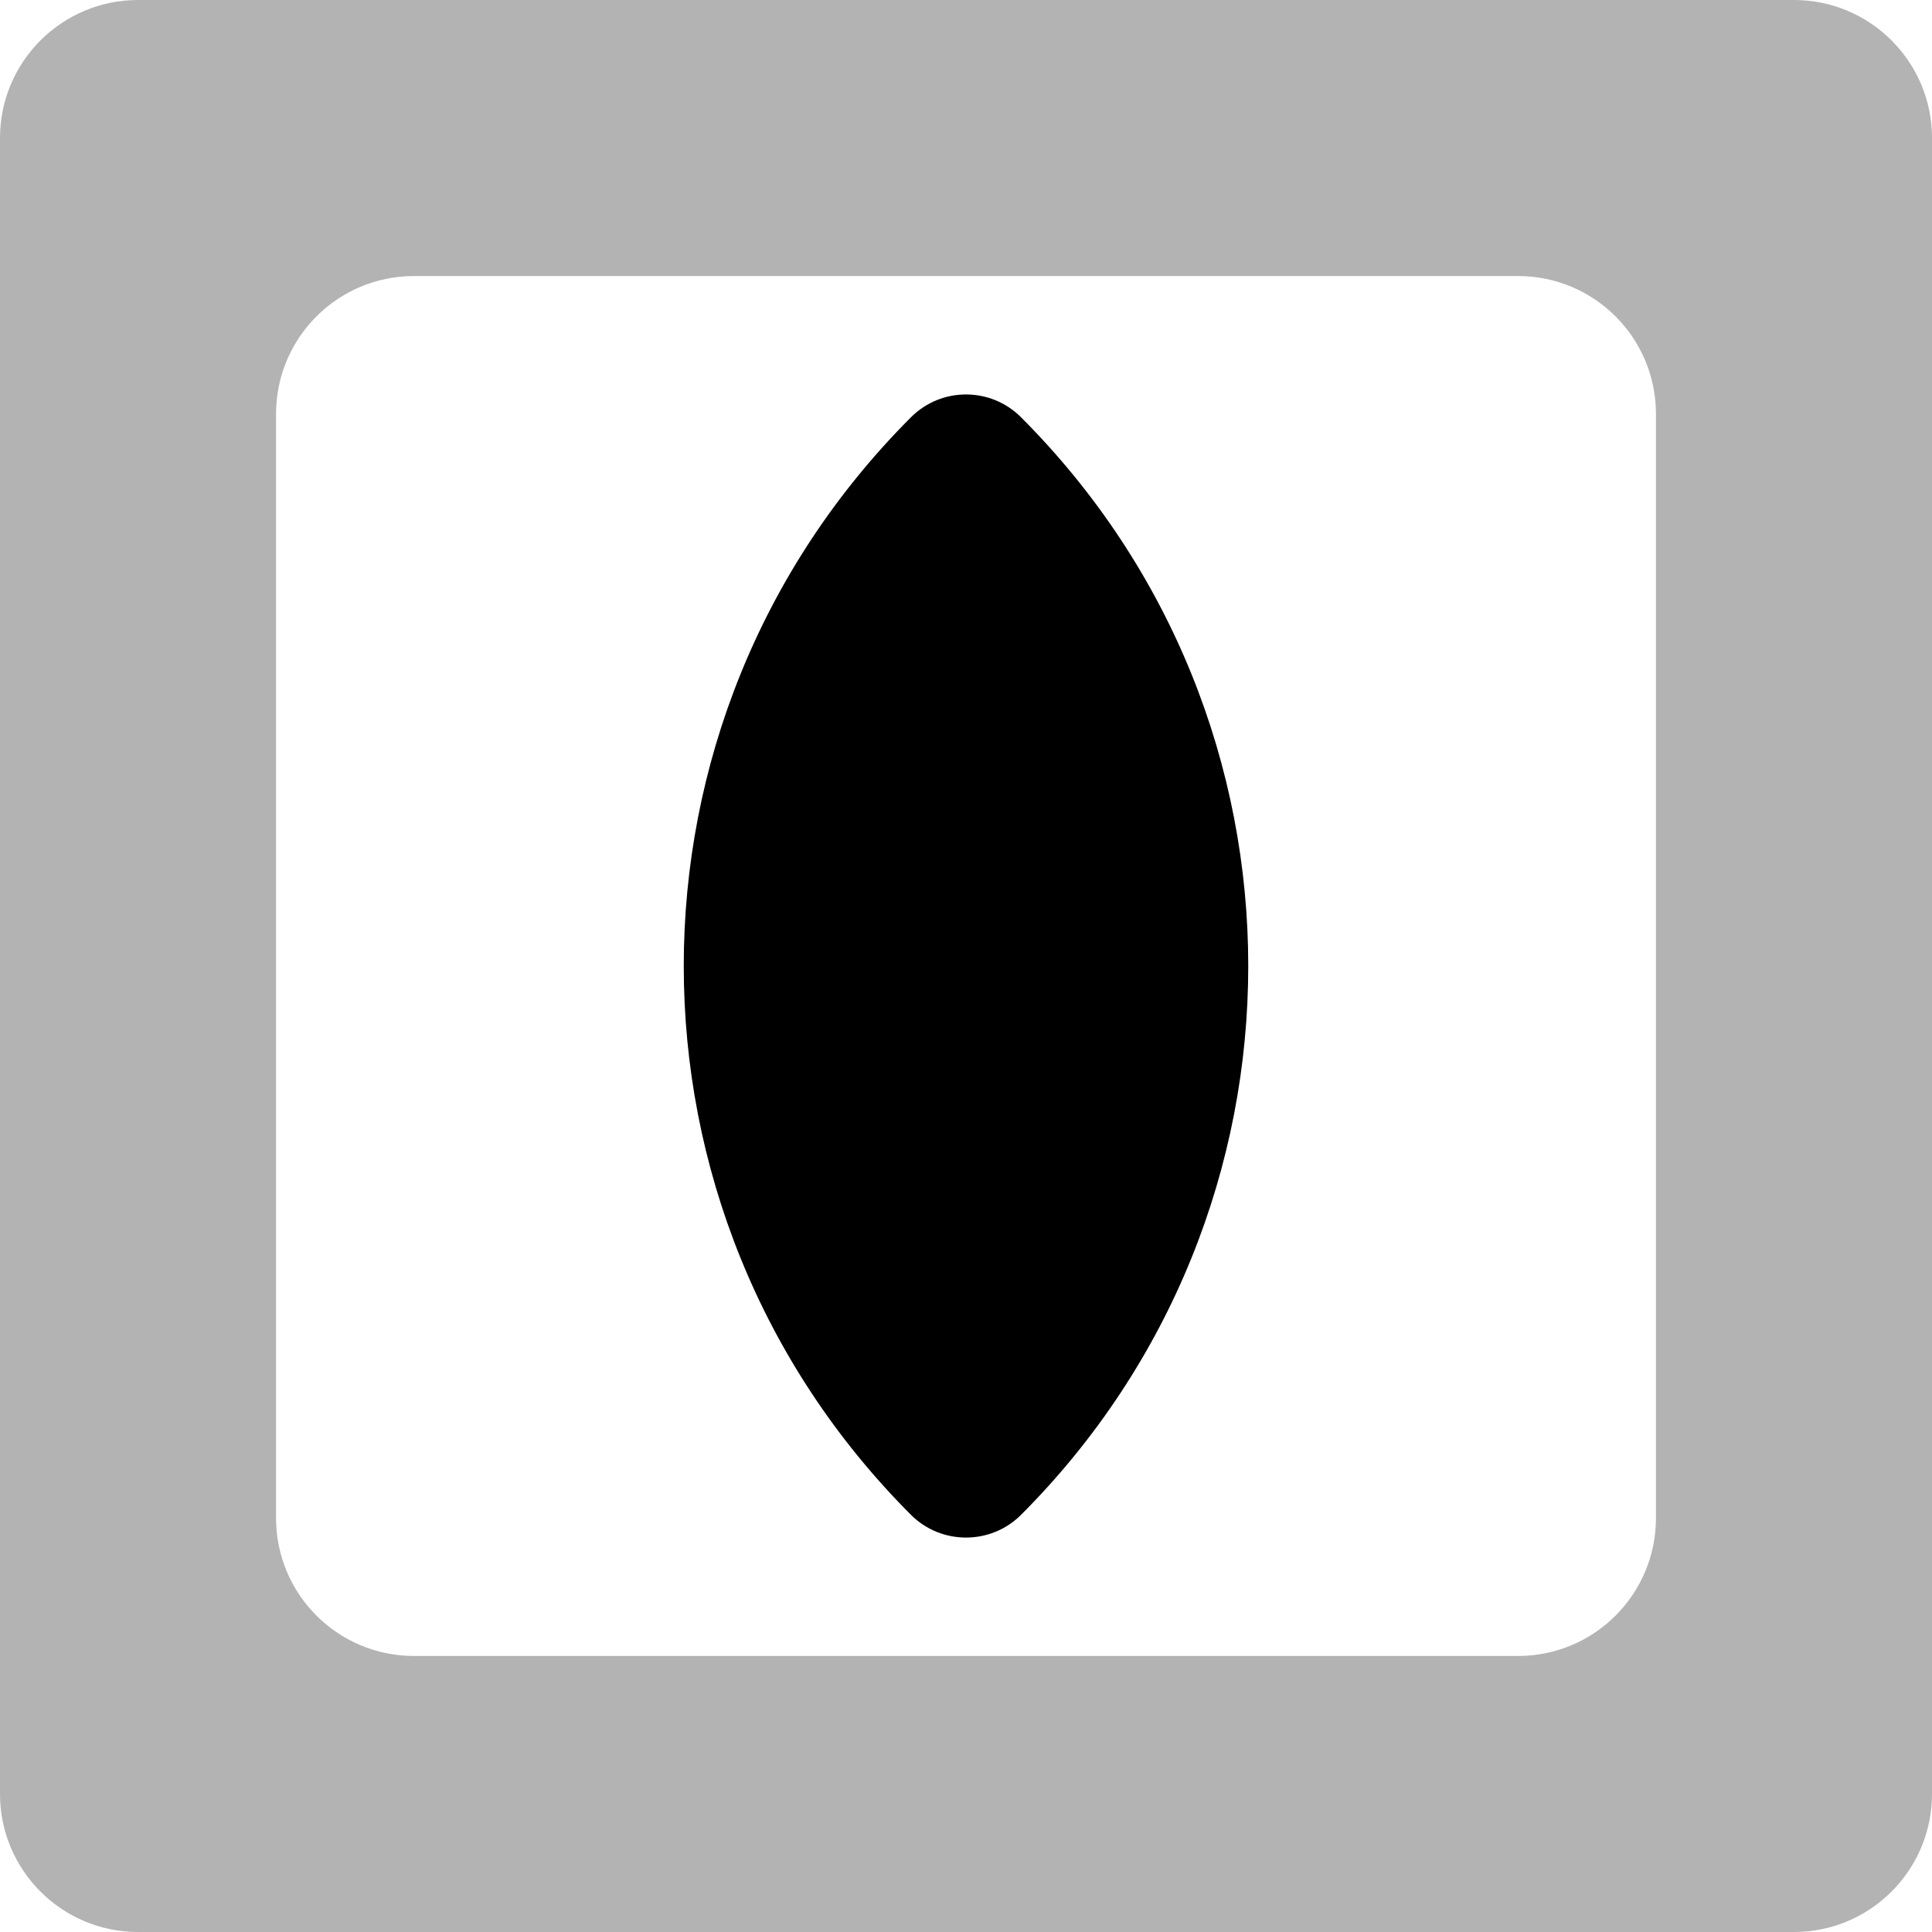 <svg xmlns="http://www.w3.org/2000/svg" width="16" height="16" fill="none" viewBox="0 0 16 16"><g clip-path="url(#clip0_14_2)"><path fill="#000" fill-rule="evenodd" d="M1.143 0C0.512 0 0 0.512 0 1.143V14.857C0 15.488 0.512 16 1.143 16H14.857C15.488 16 16 15.488 16 14.857V1.143C16 0.512 15.488 0 14.857 0H1.143ZM3.429 2.286C2.797 2.286 2.286 2.797 2.286 3.429V12.571C2.286 13.203 2.797 13.714 3.429 13.714H12.571C13.203 13.714 13.714 13.203 13.714 12.571V3.429C13.714 2.797 13.203 2.286 12.571 2.286H3.429Z" clip-rule="evenodd" opacity=".3"/><path fill="#000" d="M7.545 12.546C5.035 10.035 5.035 5.965 7.545 3.455V3.455C7.796 3.204 8.204 3.204 8.455 3.455V3.455C10.965 5.965 10.965 10.035 8.455 12.546V12.546C8.204 12.796 7.796 12.796 7.545 12.546V12.546Z"/></g><defs><clipPath id="clip0_14_2"><rect width="16" height="16" fill="#fff"/></clipPath></defs></svg>